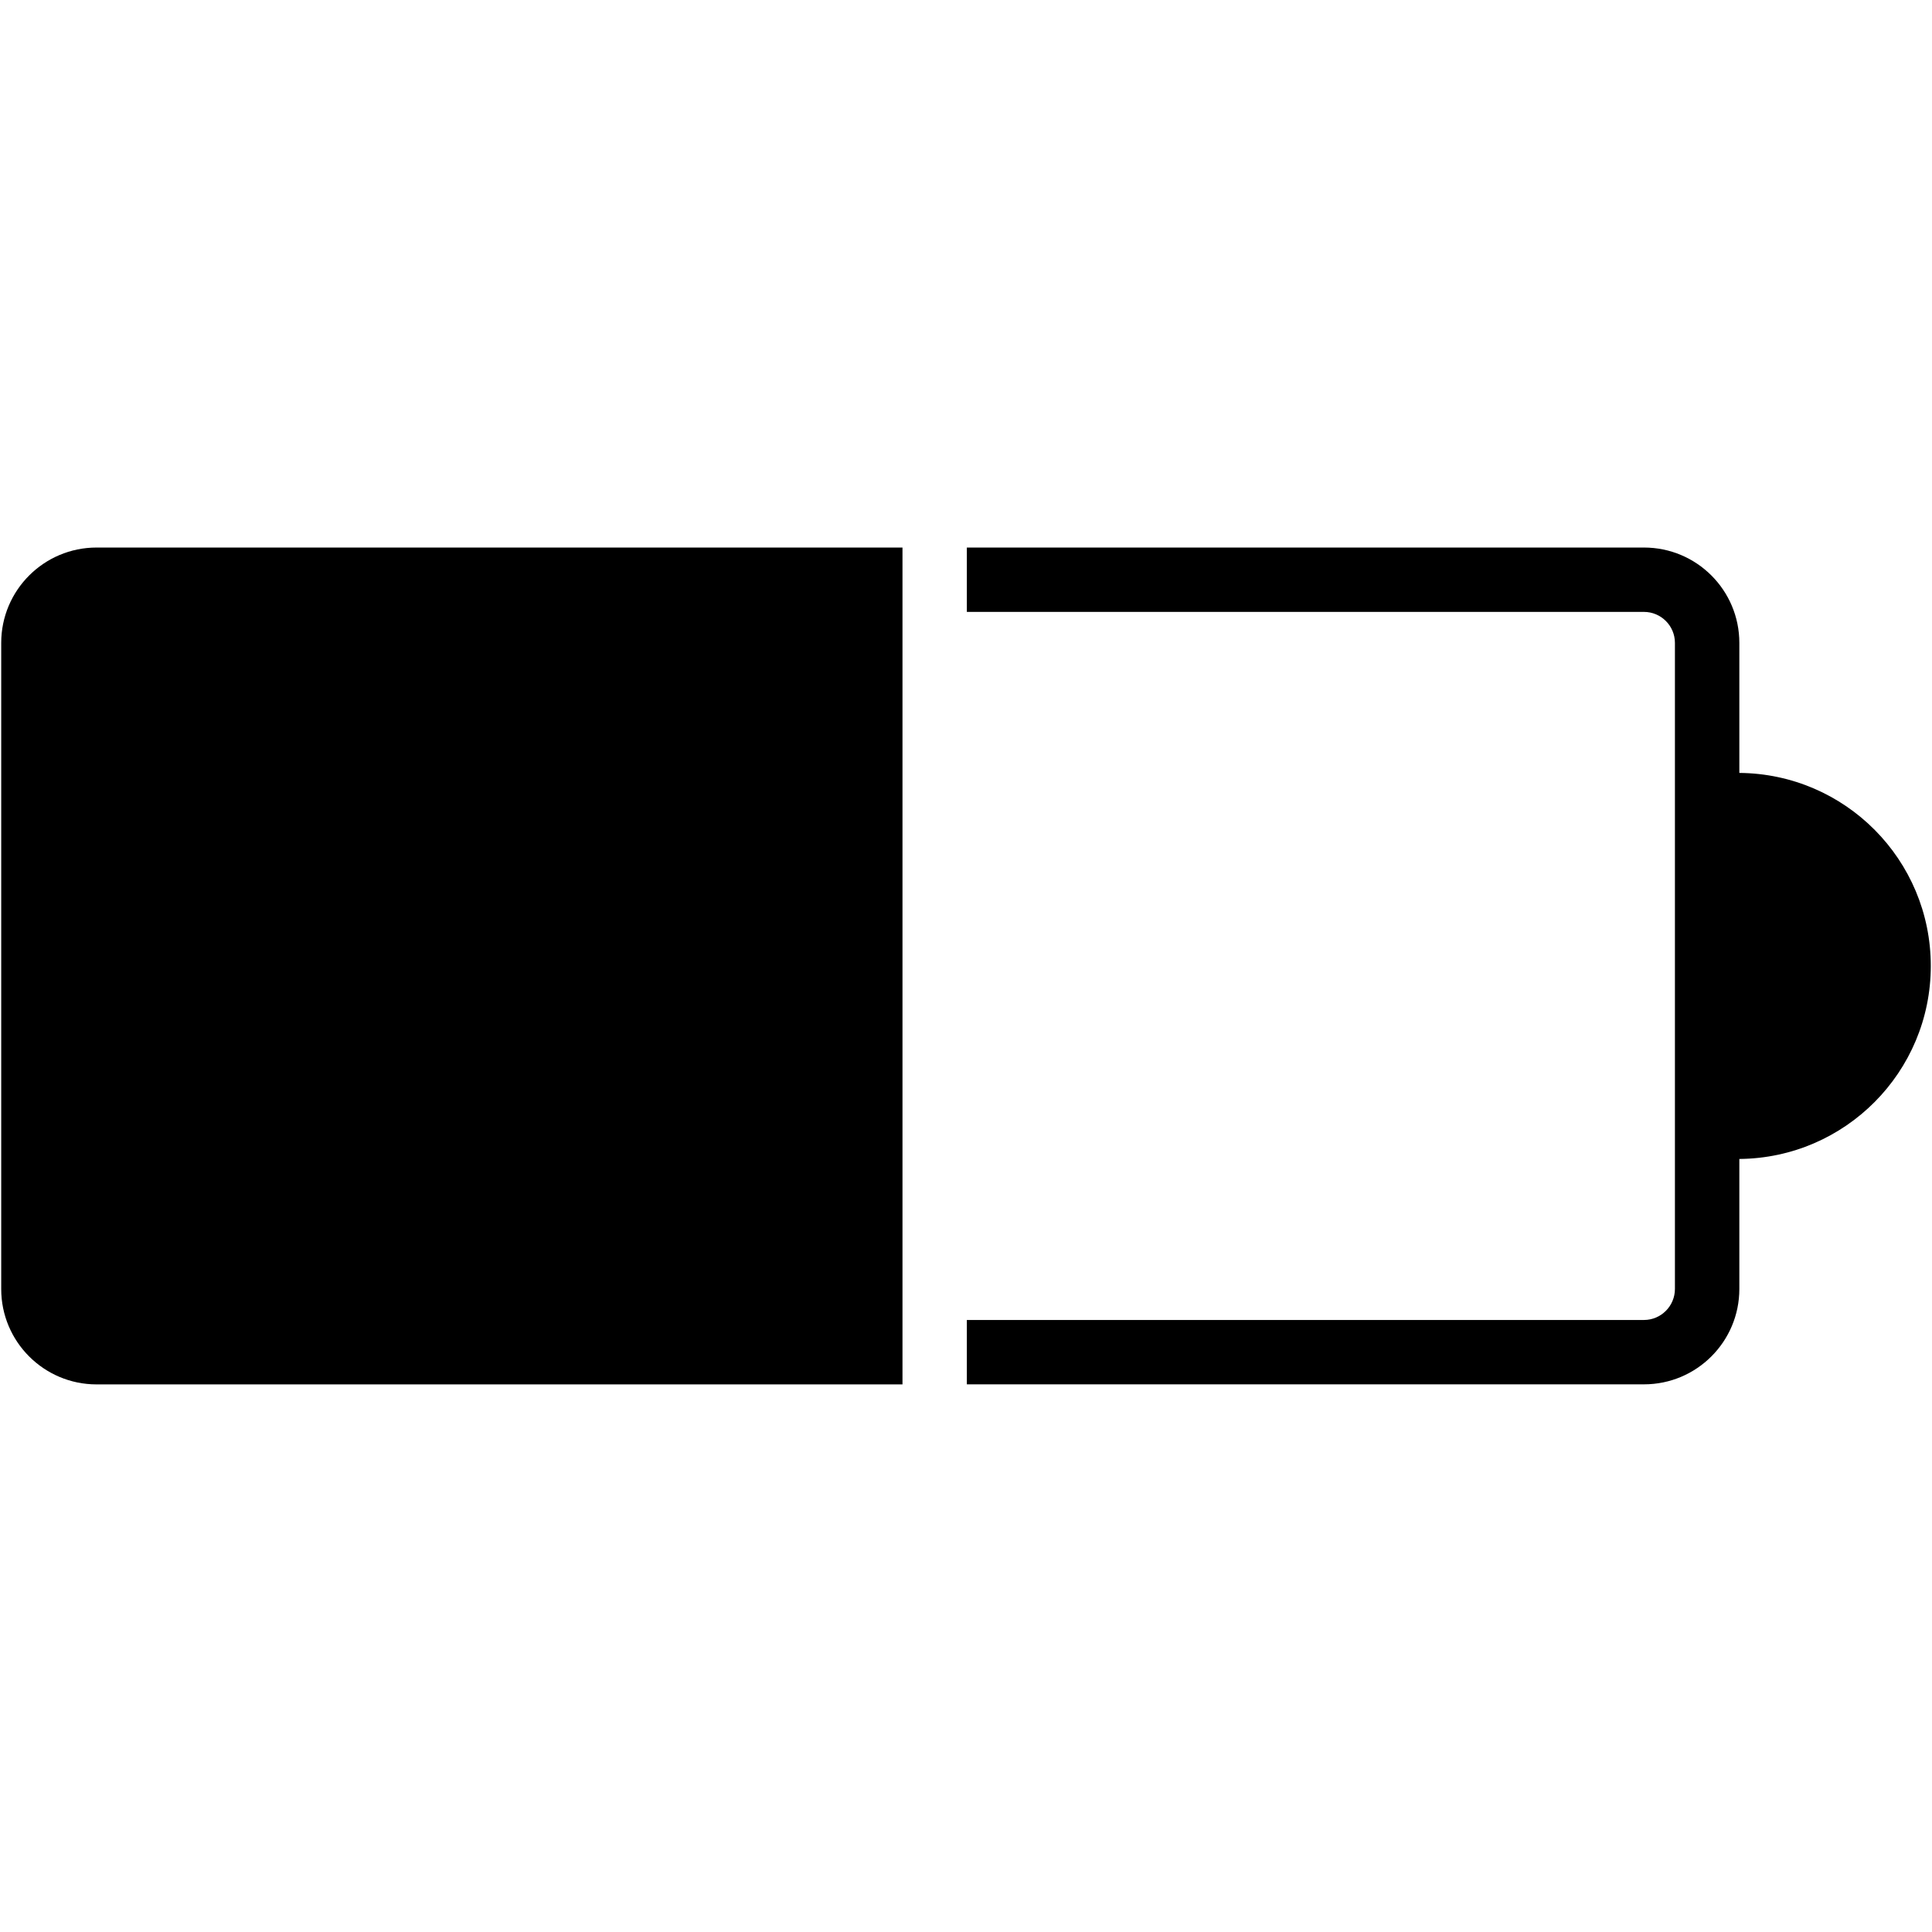 <?xml version="1.0" encoding="utf-8"?>
<!-- Generated by IcoMoon.io -->
<!DOCTYPE svg PUBLIC "-//W3C//DTD SVG 1.1//EN" "http://www.w3.org/Graphics/SVG/1.1/DTD/svg11.dtd">
<svg version="1.1" xmlns="http://www.w3.org/2000/svg" xmlns:xlink="http://www.w3.org/1999/xlink" width="32" height="32" viewBox="0 0 32 32">
<g id="icomoon-ignore">
</g>
<path d="M0.020 10.649v10.701c0 0.873 0.708 1.58 1.58 1.58h13.348v-13.861h-13.348c-0.872 0-1.58 0.707-1.58 1.58z" fill="#000000"></path>
<path d="M28.809 12.803v-2.154c0-0.873-0.707-1.58-1.58-1.58h-11.215v1.066h11.215c0.283 0 0.513 0.23 0.513 0.513v10.701c0 0.283-0.23 0.514-0.513 0.514h-11.215v1.066h11.215c0.873 0 1.58-0.708 1.58-1.58v-2.153c1.753-0.015 3.171-1.44 3.171-3.197s-1.417-3.183-3.171-3.197z" fill="#000000"></path>
</svg>
